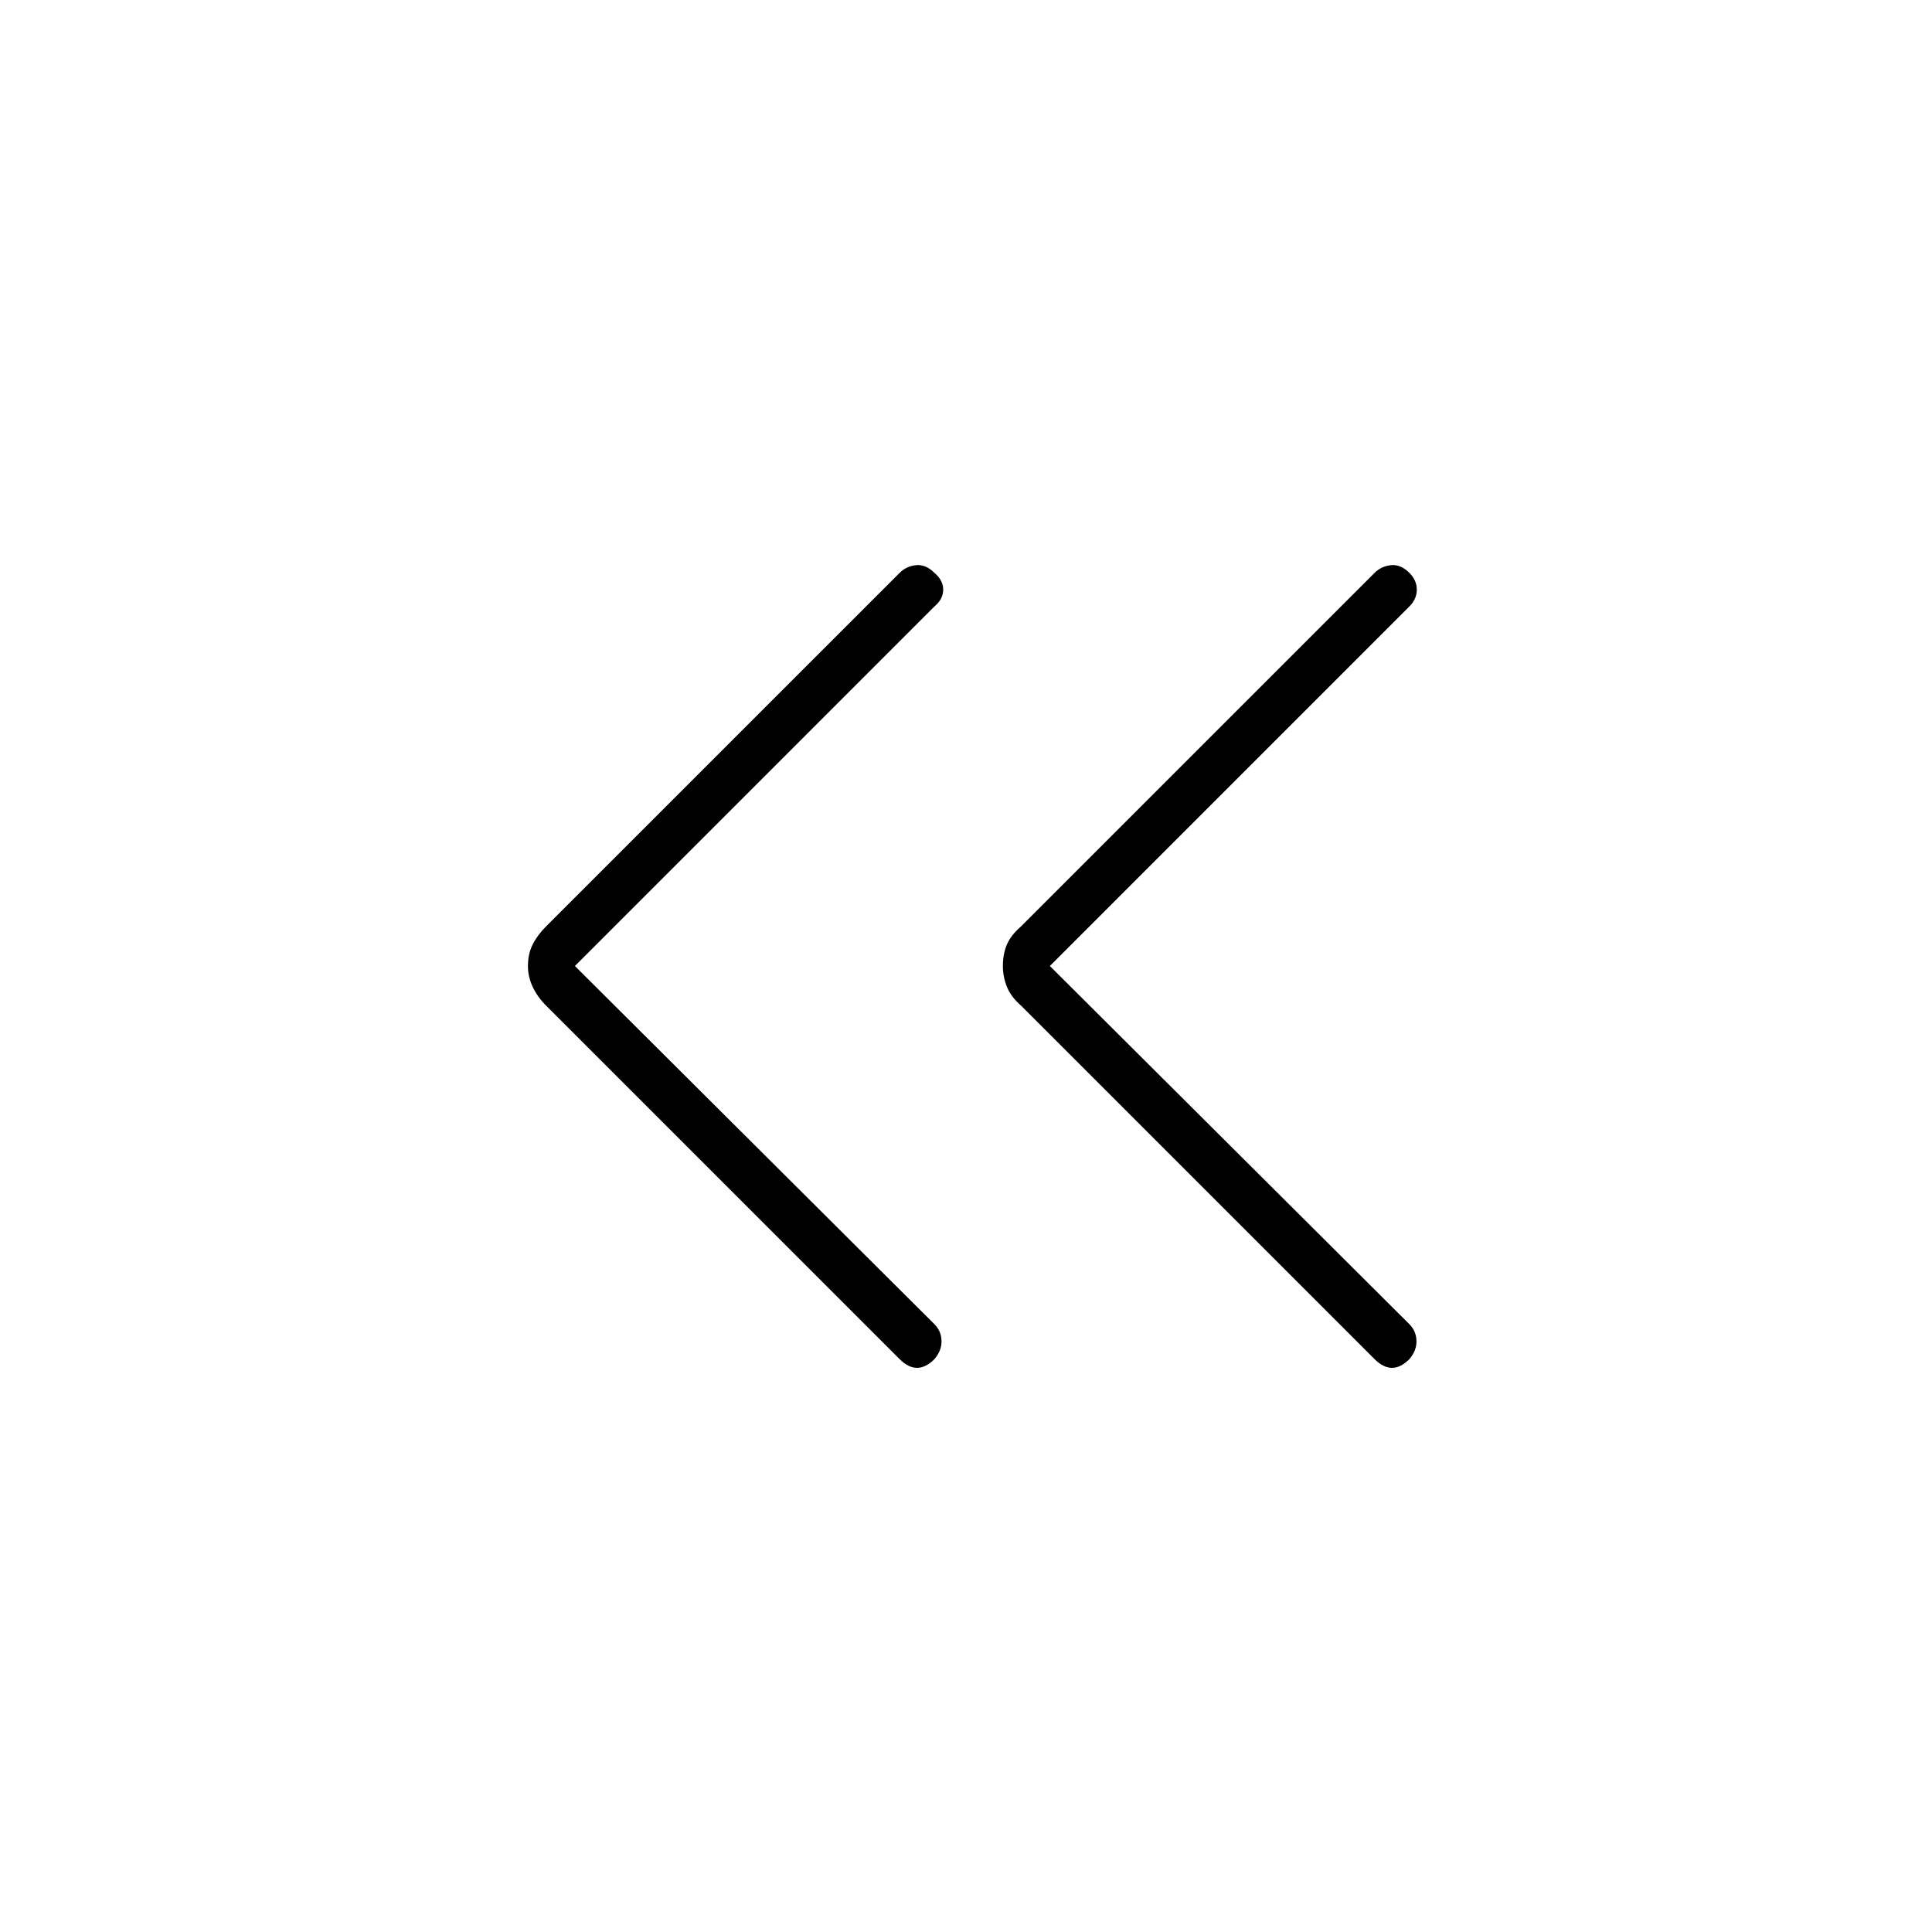 <svg xmlns="http://www.w3.org/2000/svg" height="40" viewBox="0 -960 960 960" width="40"><path d="m285.67-480 178.66 178q3.34 3.33 3.5 8.17.17 4.83-3.5 9.16-4.33 4.34-8.66 4.34-4.34 0-8.67-4.34L271.33-460.33q-4.33-4.34-6.66-9.34-2.34-5-2.34-10.33 0-6 2.34-10.67 2.33-4.66 6.66-9L447-675.33q3.33-3.34 8.17-3.84 4.83-.5 9.16 3.84 4.34 3.66 4.34 8.33t-4.34 8.33L285.67-480Zm236 0 178.66 178q3.34 3.33 3.5 8.17.17 4.83-3.5 9.16-4.33 4.34-8.66 4.34-4.34 0-8.67-4.34L507.33-460.33q-5-4.34-7-9.34t-2-10.33q0-6 2-10.67 2-4.66 7-9L683-675.33q3.33-3.34 8.17-3.84 4.83-.5 9.16 3.84Q704-671.67 704-667t-3.67 8.33L521.67-480Z"/></svg>